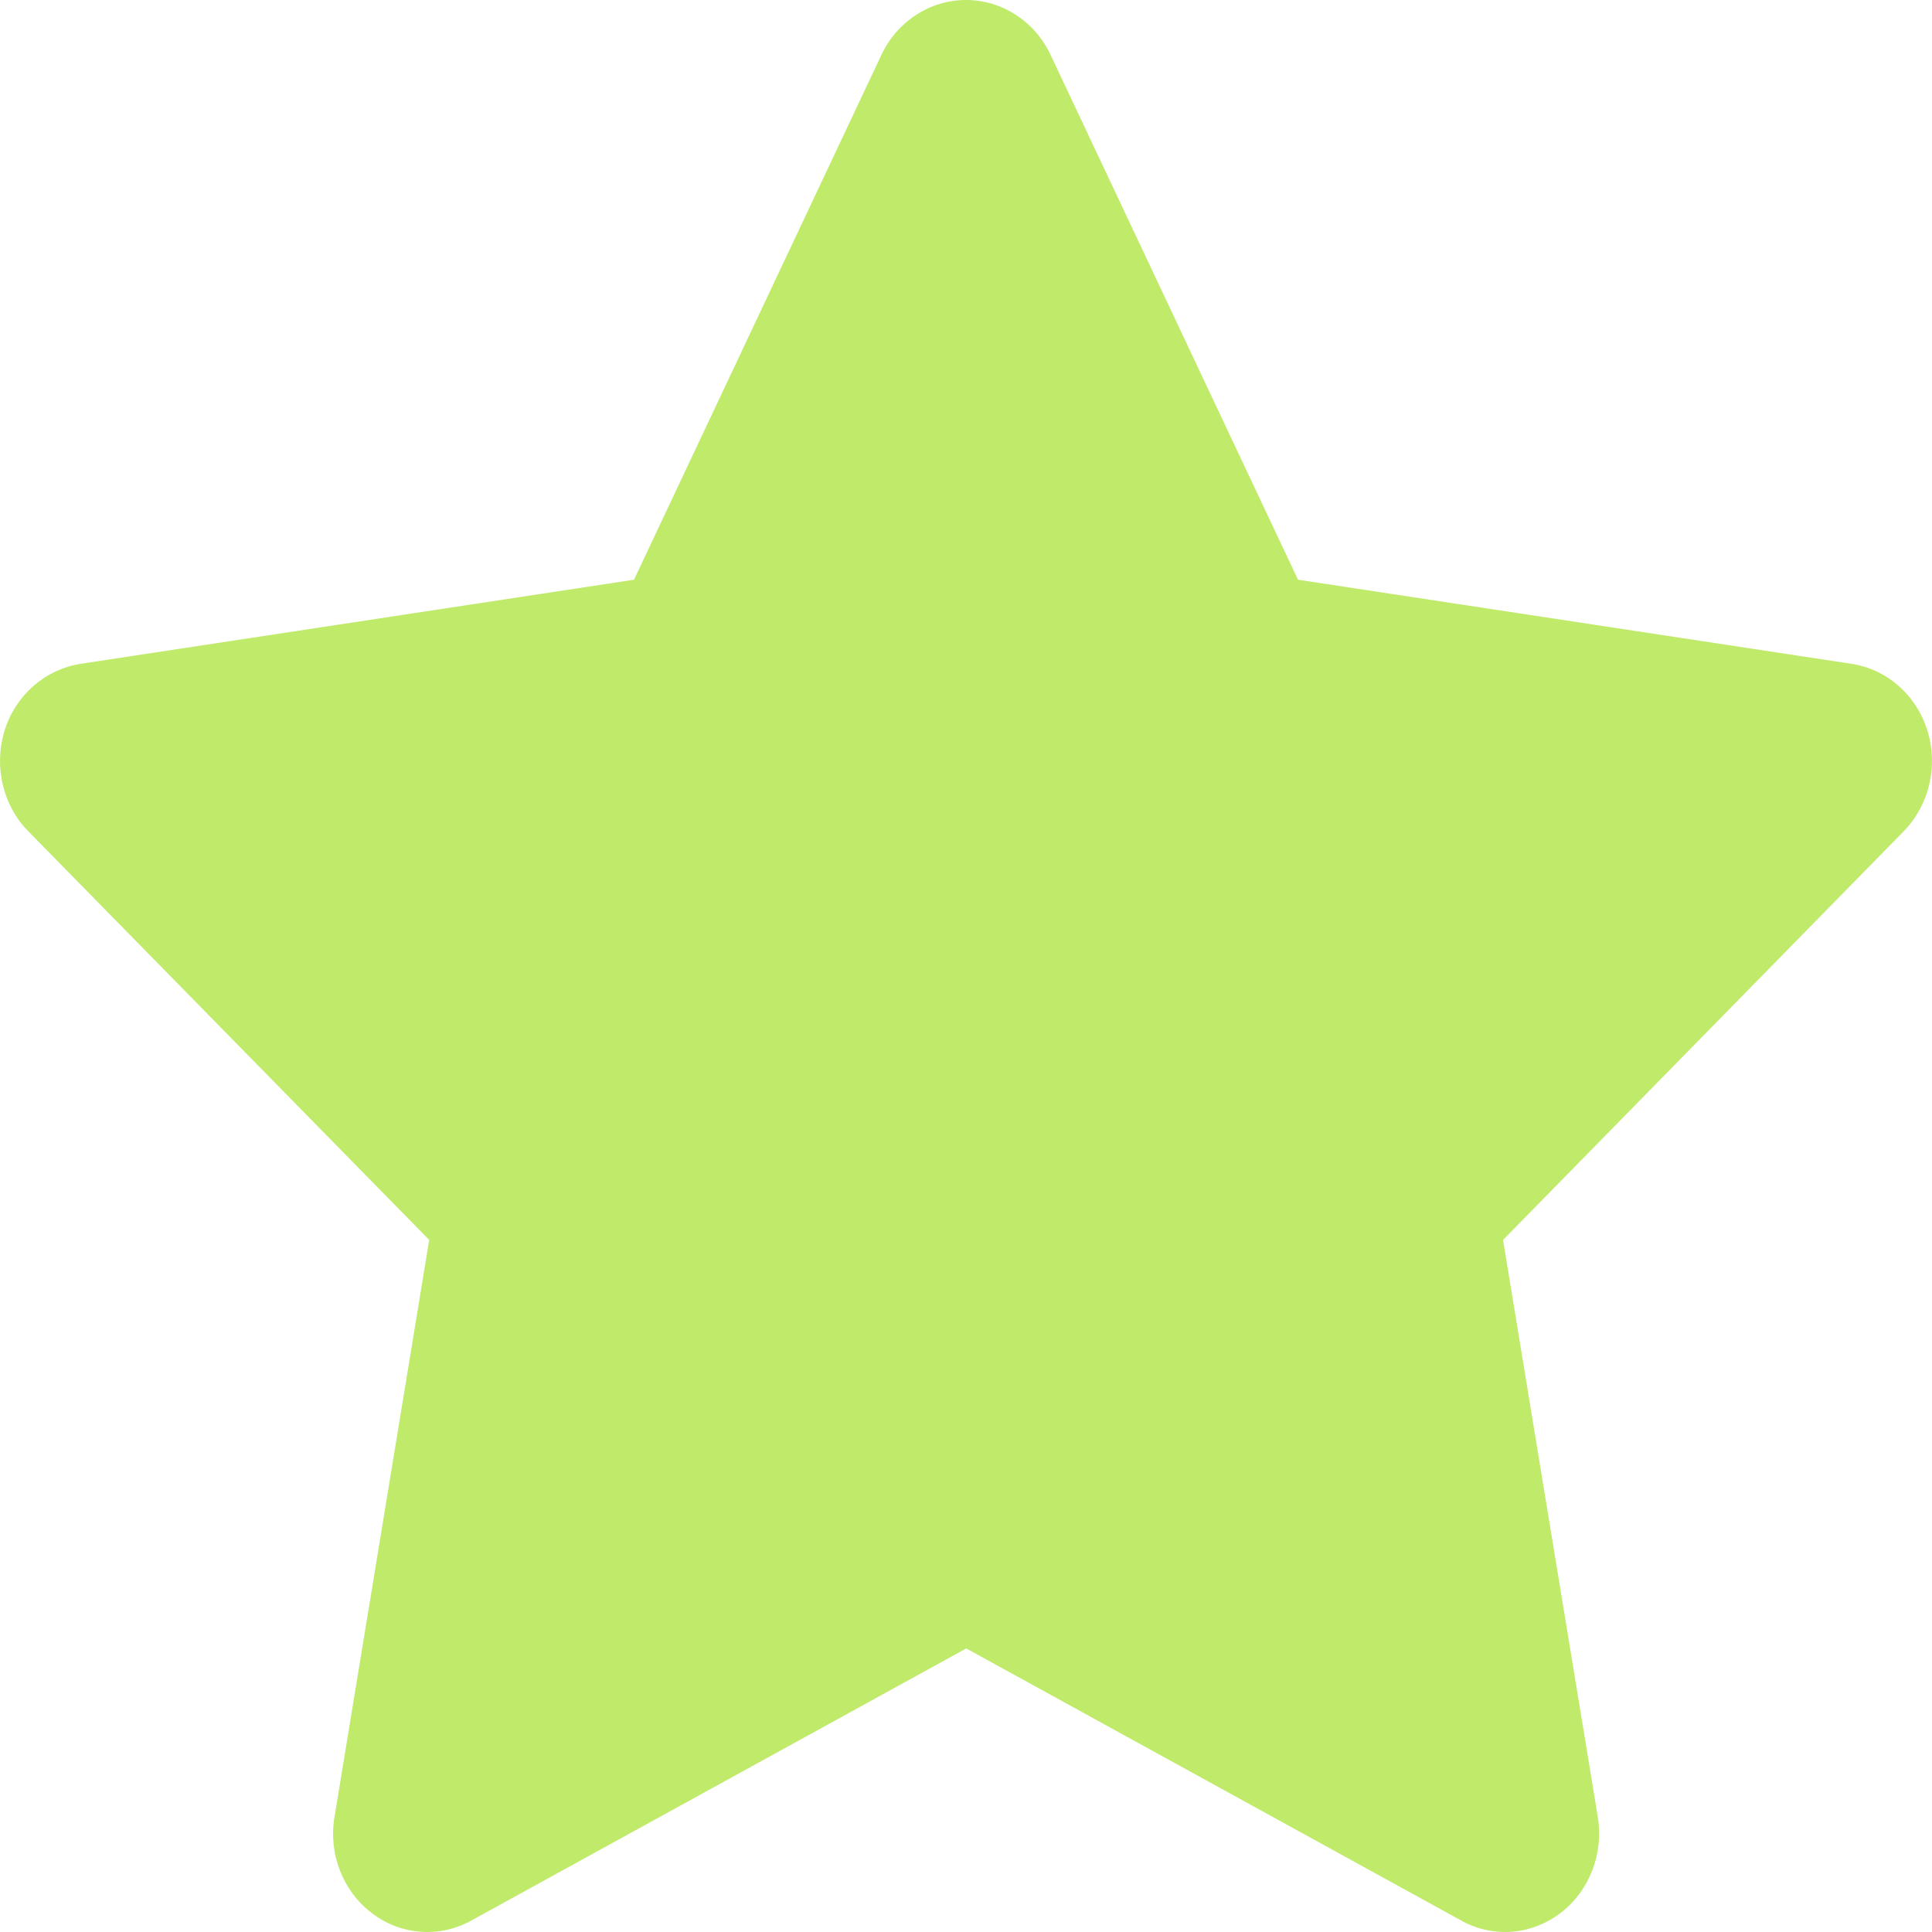 <svg width="32" height="32" viewBox="0 0 32 32" fill="none" xmlns="http://www.w3.org/2000/svg">
<path d="M24.931 32C24.682 32 24.429 31.939 24.202 31.81L16.004 27.303L7.807 31.81C7.282 32.101 6.642 32.055 6.162 31.689C5.682 31.328 5.437 30.708 5.54 30.098L7.109 20.537L0.467 13.767C0.045 13.337 -0.106 12.689 0.076 12.101C0.258 11.513 0.747 11.088 1.334 10.995L10.501 9.602L14.6 0.907C14.862 0.352 15.404 0 16 0C16.596 0 17.138 0.352 17.4 0.907L21.499 9.602L30.666 10.995C31.253 11.083 31.742 11.513 31.924 12.101C32.106 12.689 31.955 13.332 31.533 13.767L24.895 20.537L26.465 30.098C26.563 30.708 26.323 31.324 25.842 31.689C25.571 31.893 25.251 32 24.927 32H24.931Z" fill="#BFEA6A"/>
</svg>
